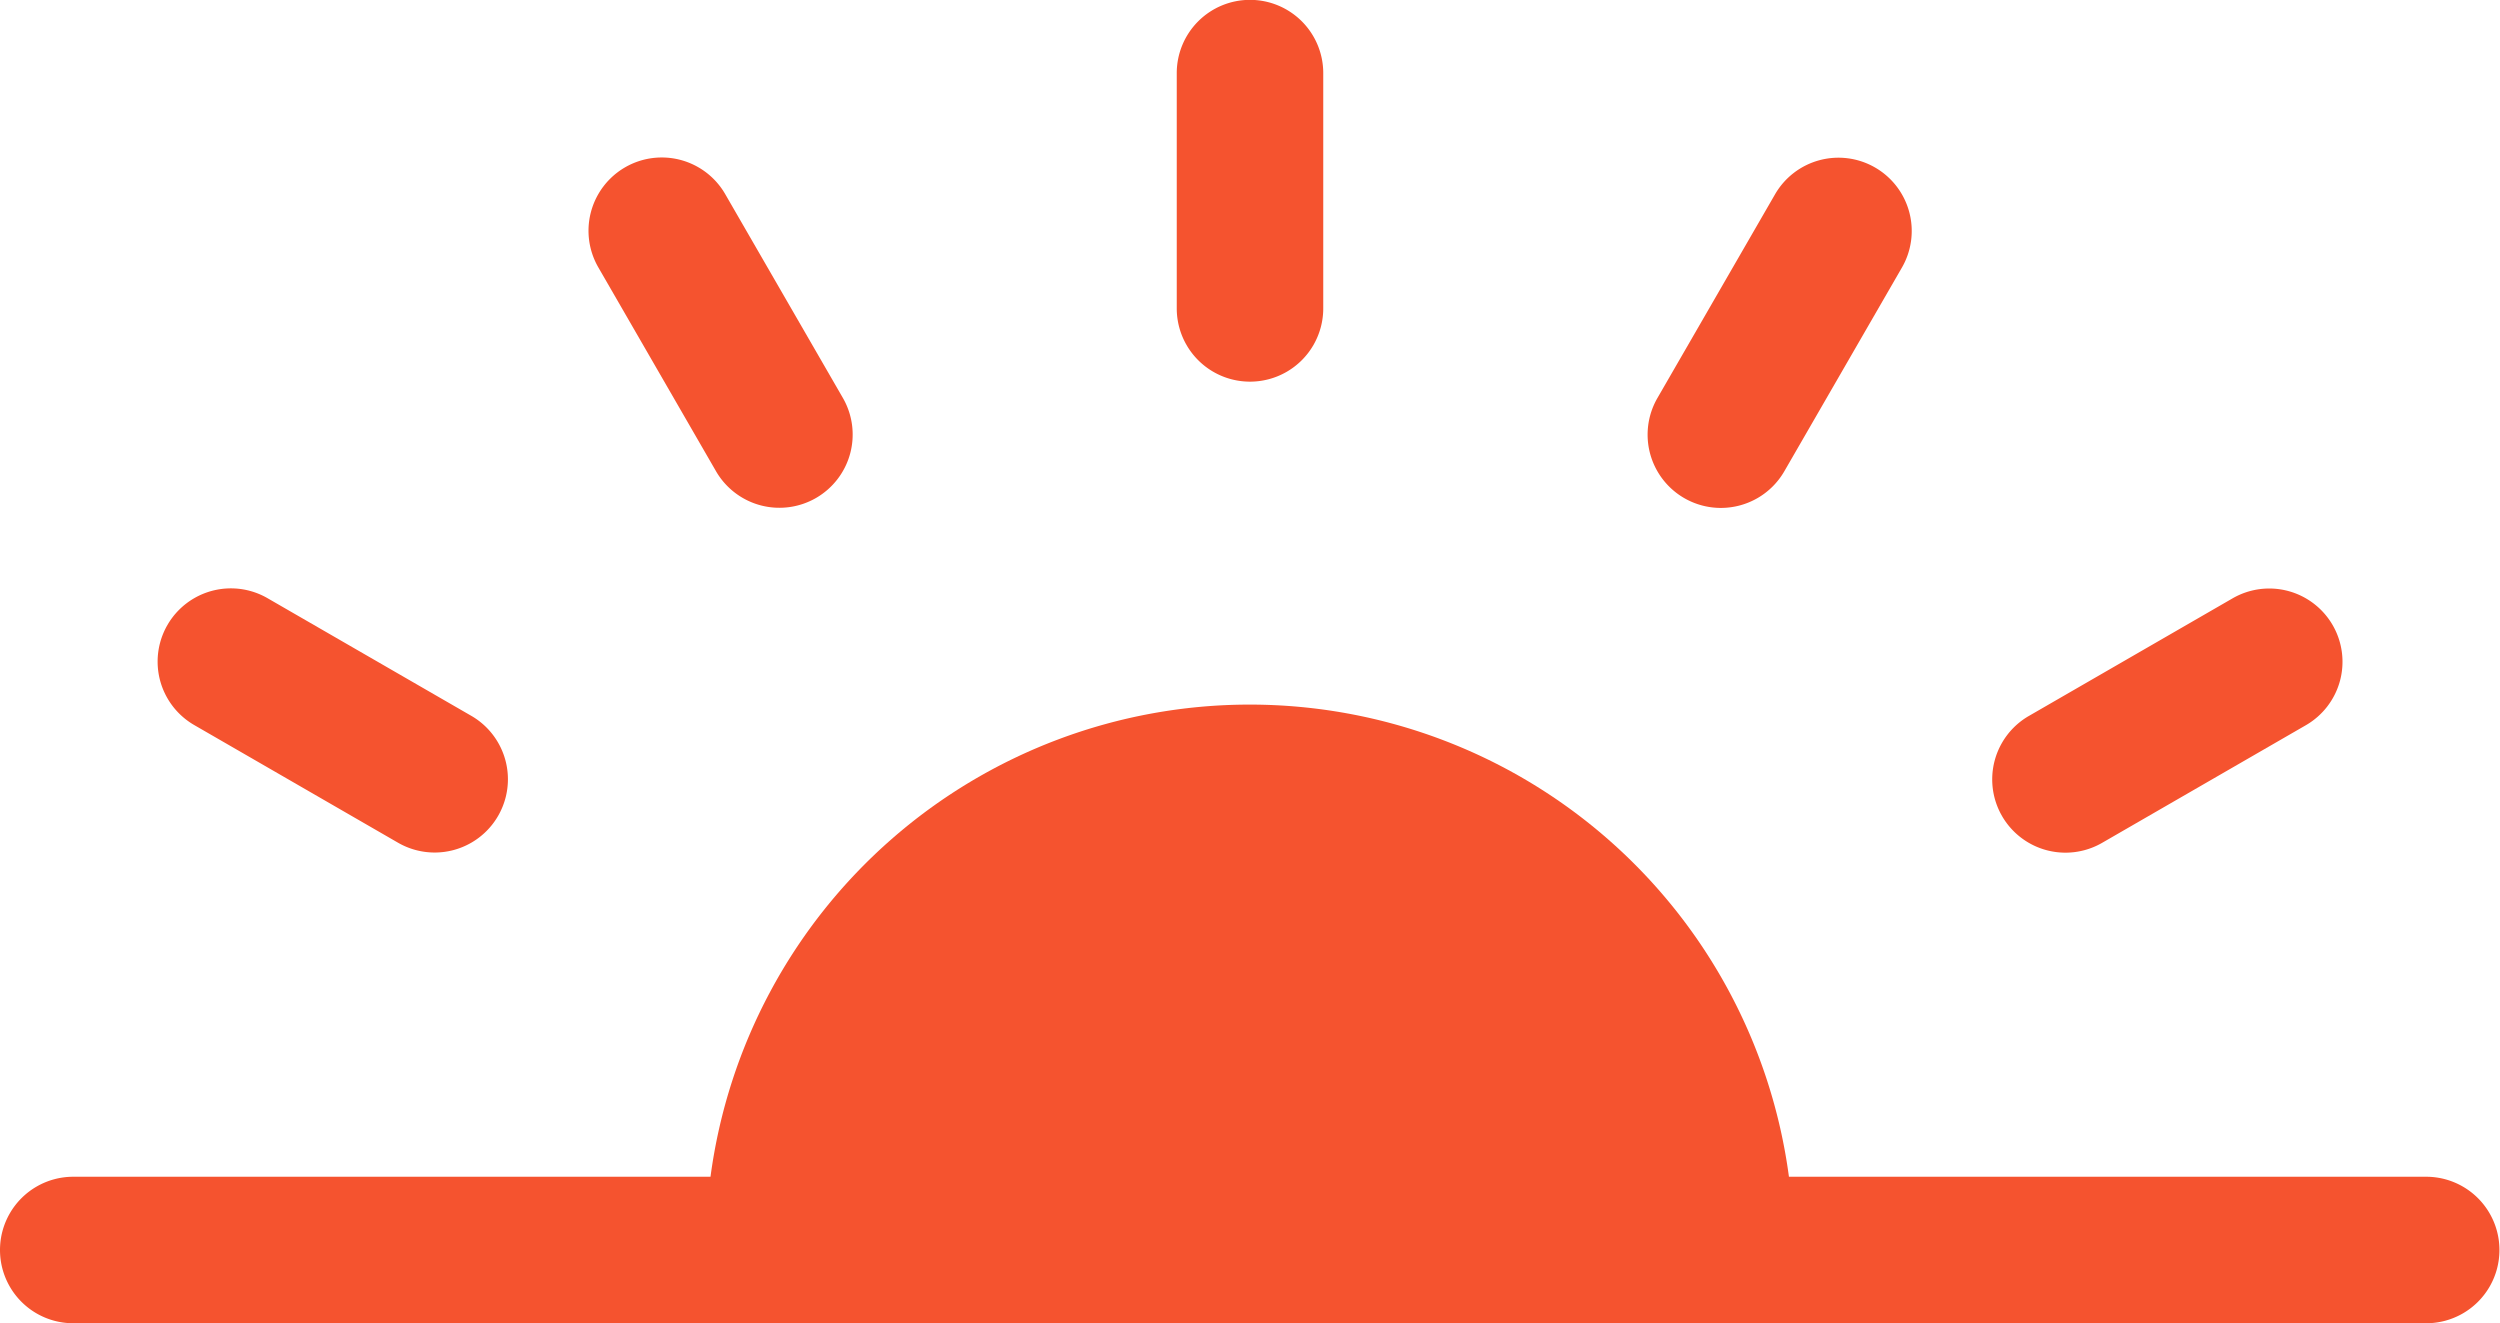 <svg xmlns="http://www.w3.org/2000/svg" width="17.85" height="9.448" viewBox="0 0 17.85 9.448"><defs><style>.a{fill:#f5532f;}</style></defs><g transform="translate(0 -120.501)"><g transform="translate(14.223 124.702)"><path class="a" d="M410.4,241.257a.523.523,0,0,0-.714-.191l-1.455.84a.523.523,0,1,0,.523.906l1.455-.84A.523.523,0,0,0,410.4,241.257Z" transform="translate(-407.968 -240.995)"/></g><g transform="translate(11.763 121.627)"><path class="a" d="M339.023,152.855a.523.523,0,0,0-.714.191l-.84,1.455a.523.523,0,1,0,.906.523l.84-1.455A.523.523,0,0,0,339.023,152.855Z" transform="translate(-337.398 -152.785)"/></g><g transform="translate(8.402 120.501)"><path class="a" d="M241.522,120.5a.523.523,0,0,0-.523.523v1.68a.523.523,0,0,0,1.046,0v-1.68A.523.523,0,0,0,241.522,120.5Z" transform="translate(-240.999 -120.501)"/></g><g transform="translate(4.201 121.627)"><path class="a" d="M122.313,154.5l-.84-1.455a.523.523,0,1,0-.906.523l.84,1.455a.523.523,0,1,0,.906-.523Z" transform="translate(-120.496 -152.785)"/></g><g transform="translate(1.126 124.702)"><path class="a" d="M34.525,241.909l-1.455-.84a.523.523,0,1,0-.523.906l1.455.84a.523.523,0,1,0,.523-.906Z" transform="translate(-32.286 -240.999)"/></g><g transform="translate(0 125.542)"><path class="a" d="M17.327,268.461H12.773a3.884,3.884,0,0,0-7.7,0H.523a.523.523,0,1,0,0,1.046h16.8a.523.523,0,1,0,0-1.046Z" transform="translate(0 -265.1)"/></g></g></svg>